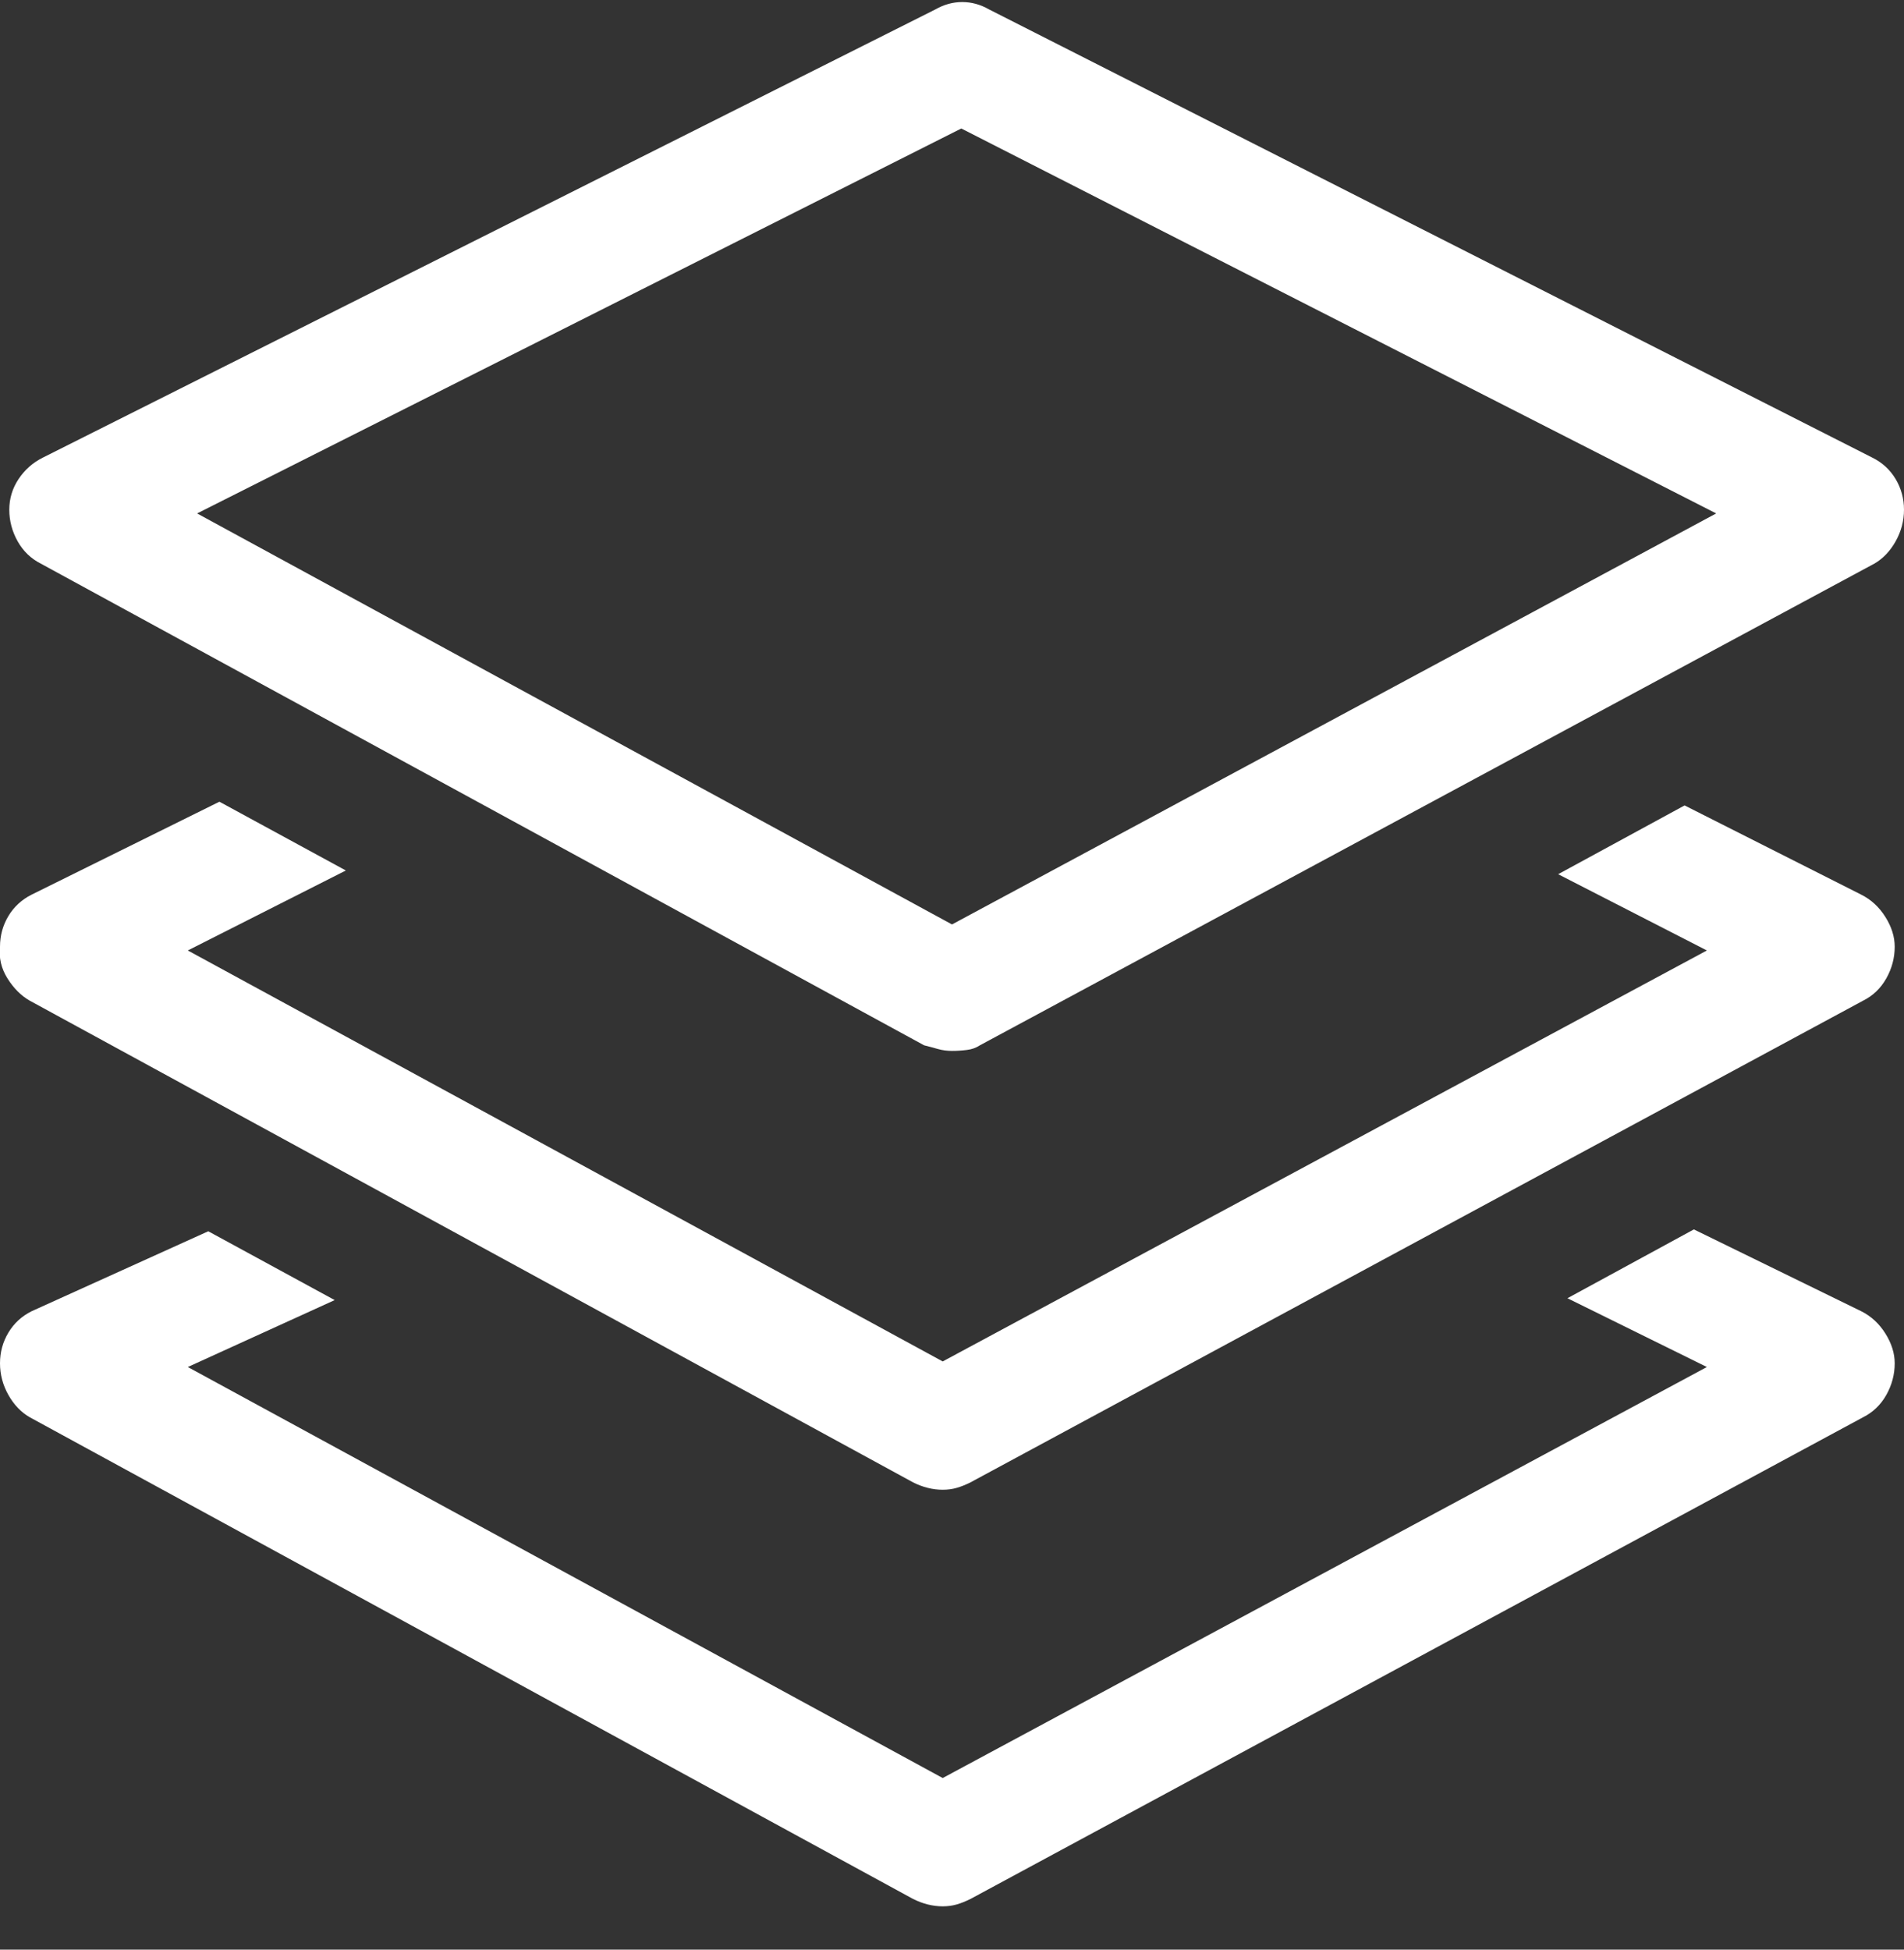<svg width="42" height="43" viewBox="0 0 42 43" fill="none" xmlns="http://www.w3.org/2000/svg">
<rect x="0" y="0" width="42" height="43" fill="#333333" stroke="none"/>
<path d="M0.902 12.432L20.385 23.055C20.494 23.082 20.597 23.109 20.692 23.137C20.788 23.164 20.891 23.178 21 23.178C21.109 23.178 21.219 23.171 21.328 23.157C21.438 23.144 21.533 23.109 21.615 23.055L41.344 12.432C41.535 12.322 41.692 12.158 41.815 11.94C41.938 11.721 42 11.488 42 11.242C42 10.996 41.938 10.771 41.815 10.565C41.692 10.36 41.522 10.203 41.303 10.094L21.82 0.209C21.629 0.1 21.431 0.045 21.226 0.045C21.02 0.045 20.822 0.1 20.631 0.209L0.943 10.094C0.725 10.203 0.547 10.36 0.41 10.565C0.273 10.771 0.205 10.996 0.205 11.242C0.205 11.488 0.267 11.721 0.39 11.94C0.513 12.158 0.684 12.322 0.902 12.432ZM21.205 2.834L37.857 11.324L21 20.389L4.348 11.324L21.205 2.834ZM41.057 19.732L37.16 17.764L34.371 19.281L37.652 20.963L20.795 30.027L4.143 20.963L7.629 19.199L4.84 17.682L0.697 19.732C0.479 19.842 0.308 19.999 0.185 20.204C0.062 20.409 0 20.635 0 20.881C-0.027 21.127 0.027 21.359 0.164 21.578C0.301 21.797 0.465 21.961 0.656 22.07L20.139 32.693C20.248 32.748 20.357 32.789 20.467 32.816C20.576 32.844 20.686 32.857 20.795 32.857C20.904 32.857 21.007 32.844 21.102 32.816C21.198 32.789 21.301 32.748 21.41 32.693L41.098 22.07C41.316 21.961 41.487 21.797 41.61 21.578C41.733 21.359 41.795 21.127 41.795 20.881C41.795 20.662 41.727 20.443 41.59 20.225C41.453 20.006 41.275 19.842 41.057 19.732ZM41.057 28.92L37.365 27.115L34.576 28.633L37.652 30.15L20.795 39.215L4.143 30.15L7.383 28.674L4.594 27.156L0.697 28.92C0.479 29.029 0.308 29.186 0.185 29.392C0.062 29.597 0 29.822 0 30.068C0 30.314 0.062 30.547 0.185 30.766C0.308 30.984 0.465 31.148 0.656 31.258L20.139 41.881C20.248 41.935 20.357 41.977 20.467 42.004C20.576 42.031 20.686 42.045 20.795 42.045C20.904 42.045 21.007 42.031 21.102 42.004C21.198 41.977 21.301 41.935 21.41 41.881L41.098 31.258C41.316 31.148 41.487 30.984 41.61 30.766C41.733 30.547 41.795 30.314 41.795 30.068C41.795 29.85 41.727 29.631 41.59 29.412C41.453 29.193 41.275 29.029 41.057 28.92Z" fill="white"/>
</svg>
